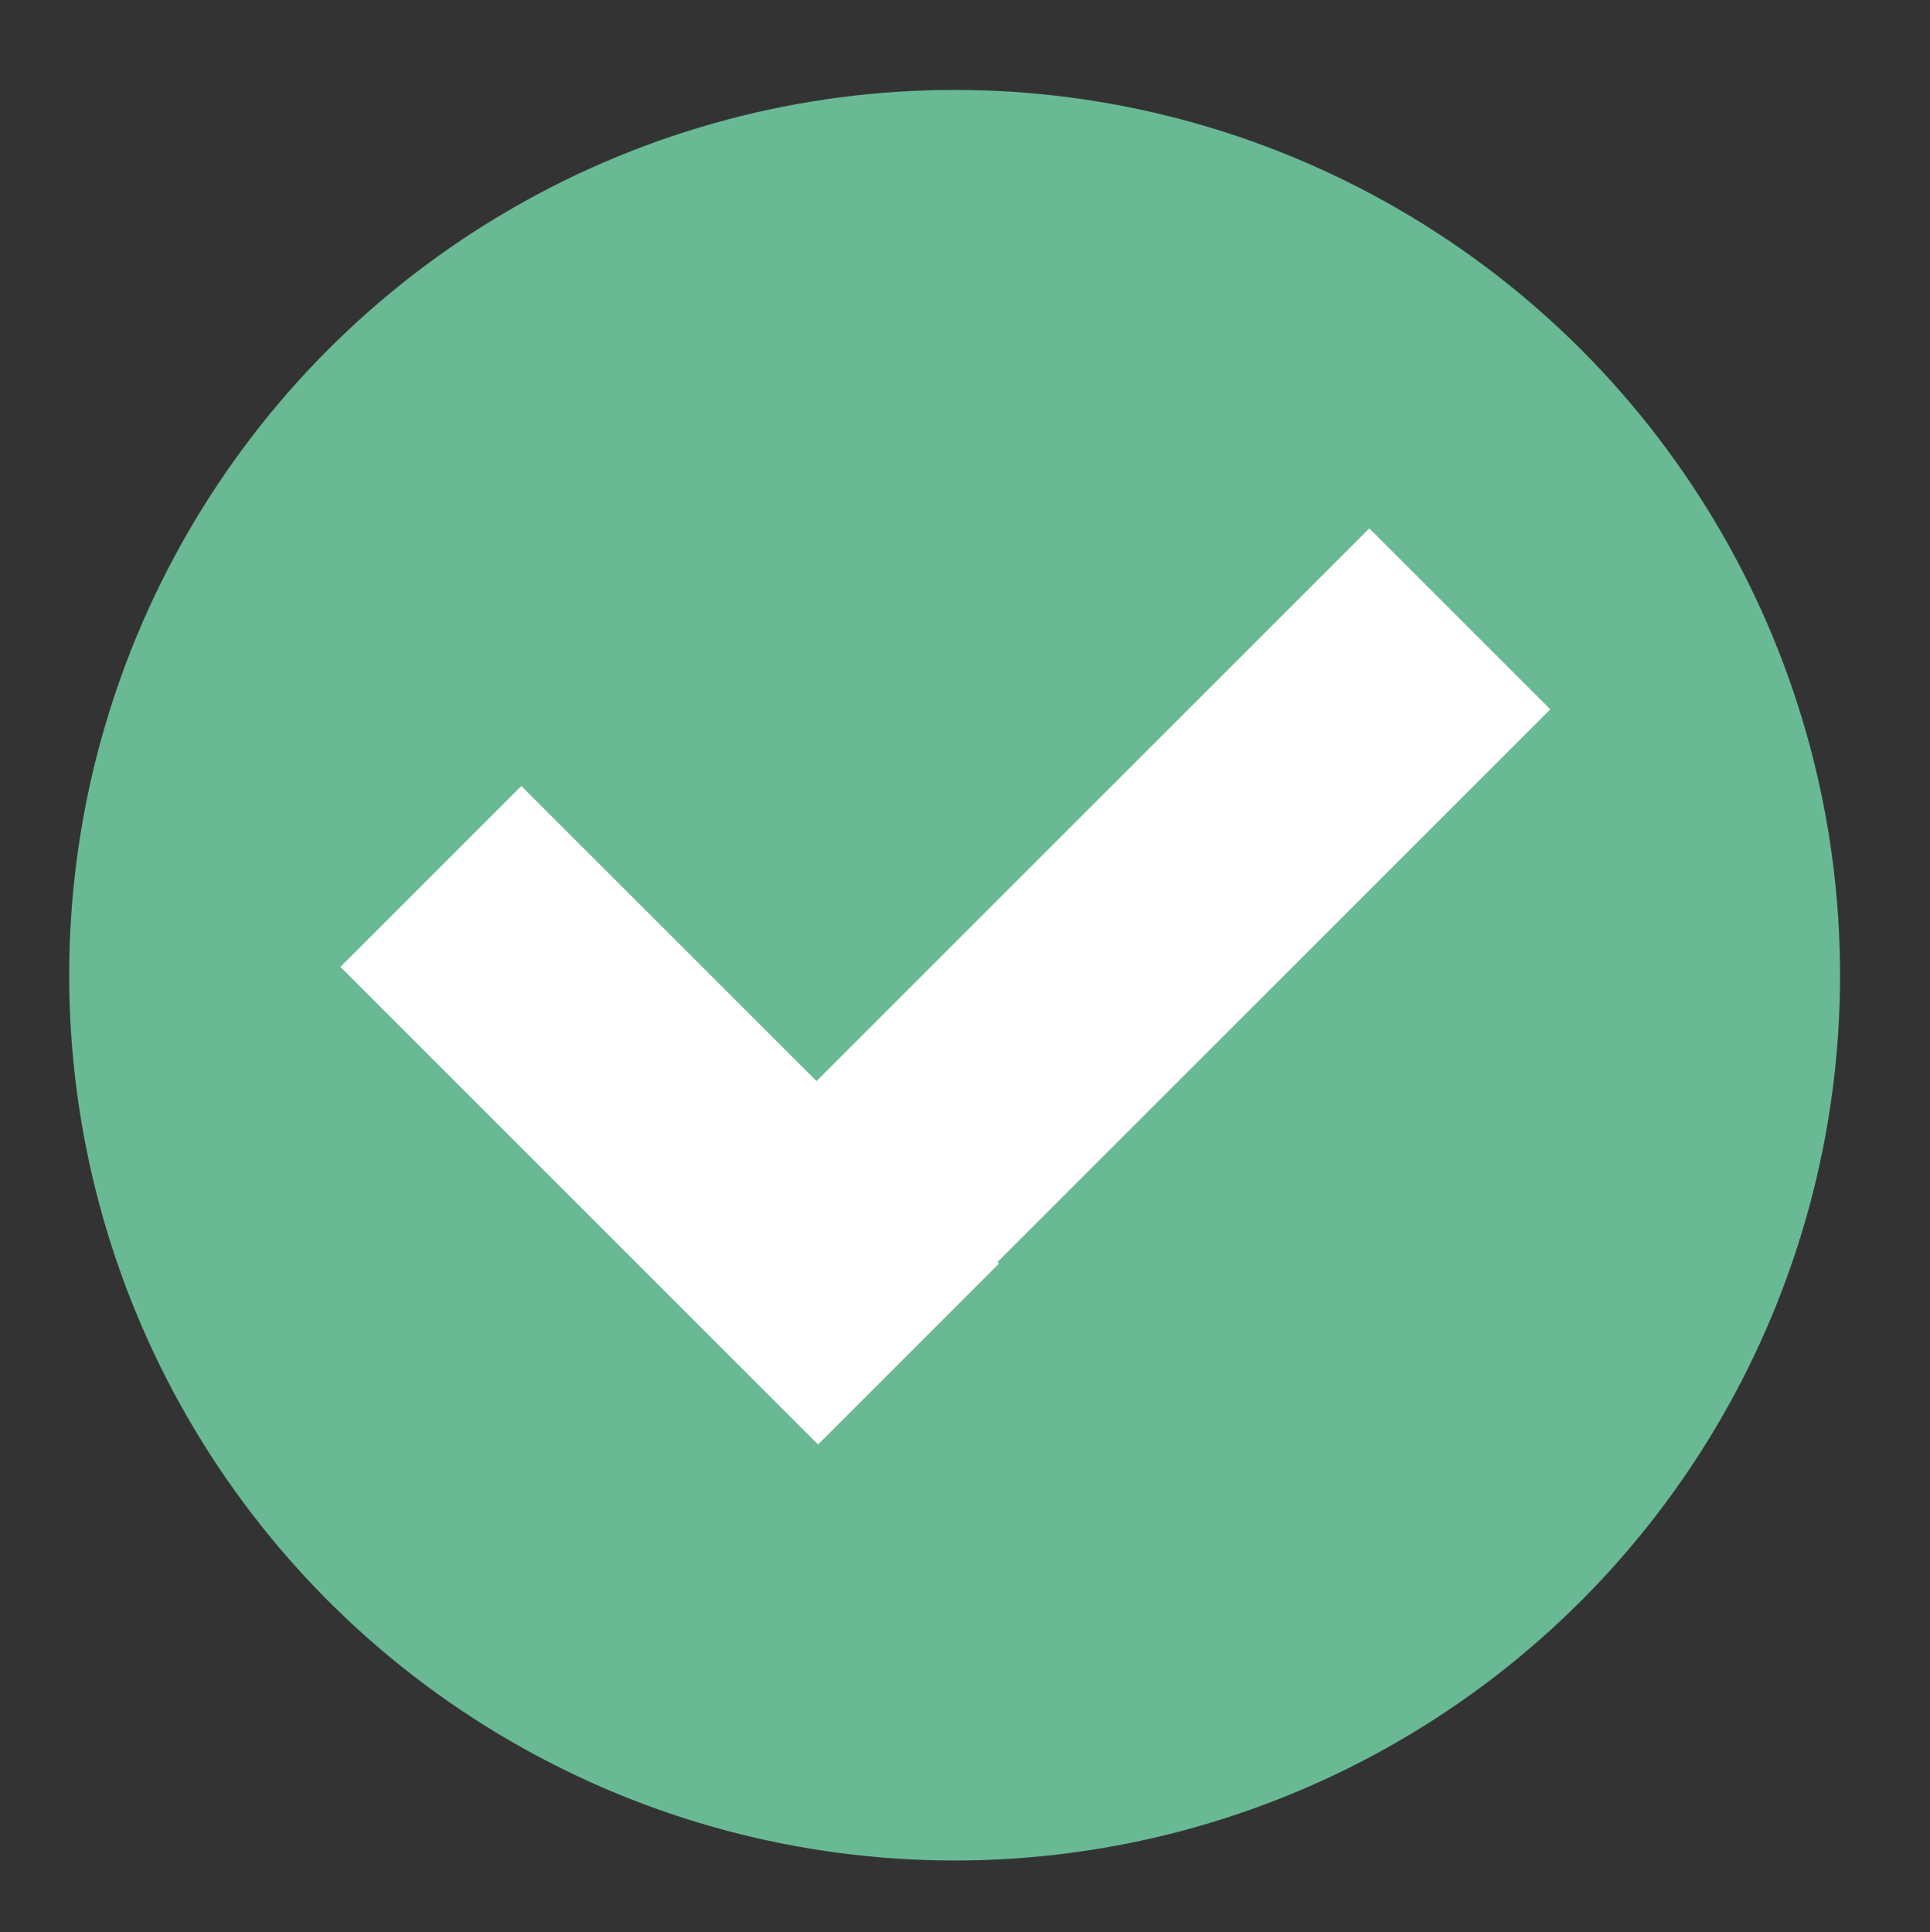 <?xml version="1.0" encoding="utf-8"?>
<!-- Generator: Adobe Illustrator 23.0.1, SVG Export Plug-In . SVG Version: 6.00 Build 0)  -->
<svg version="1.1" id="Layer_1" xmlns="http://www.w3.org/2000/svg" xmlns:xlink="http://www.w3.org/1999/xlink" x="0px" y="0px"
	 viewBox="0 0 83.7 83.8" style="enable-background:new 0 0 83.7 83.8;" xml:space="preserve">
<rect x="0" y="0" width="83.7" height="83.8" fill="#333333" stroke="none"/>
<style type="text/css">
	.st0{fill:#68B994;}
	.st1{fill:#FFFFFF;}
</style>
<circle class="st0" cx="41.4" cy="42.3" r="38.4"/>
<rect x="23.5" y="33.7" transform="matrix(0.707 -0.707 0.707 0.707 -25.679 34.728)" class="st1" width="11.1" height="29.3"/>
<rect x="41.9" y="20.3" transform="matrix(0.707 0.707 -0.707 0.707 44.114 -21.056)" class="st1" width="11.1" height="44.8"/>
</svg>
